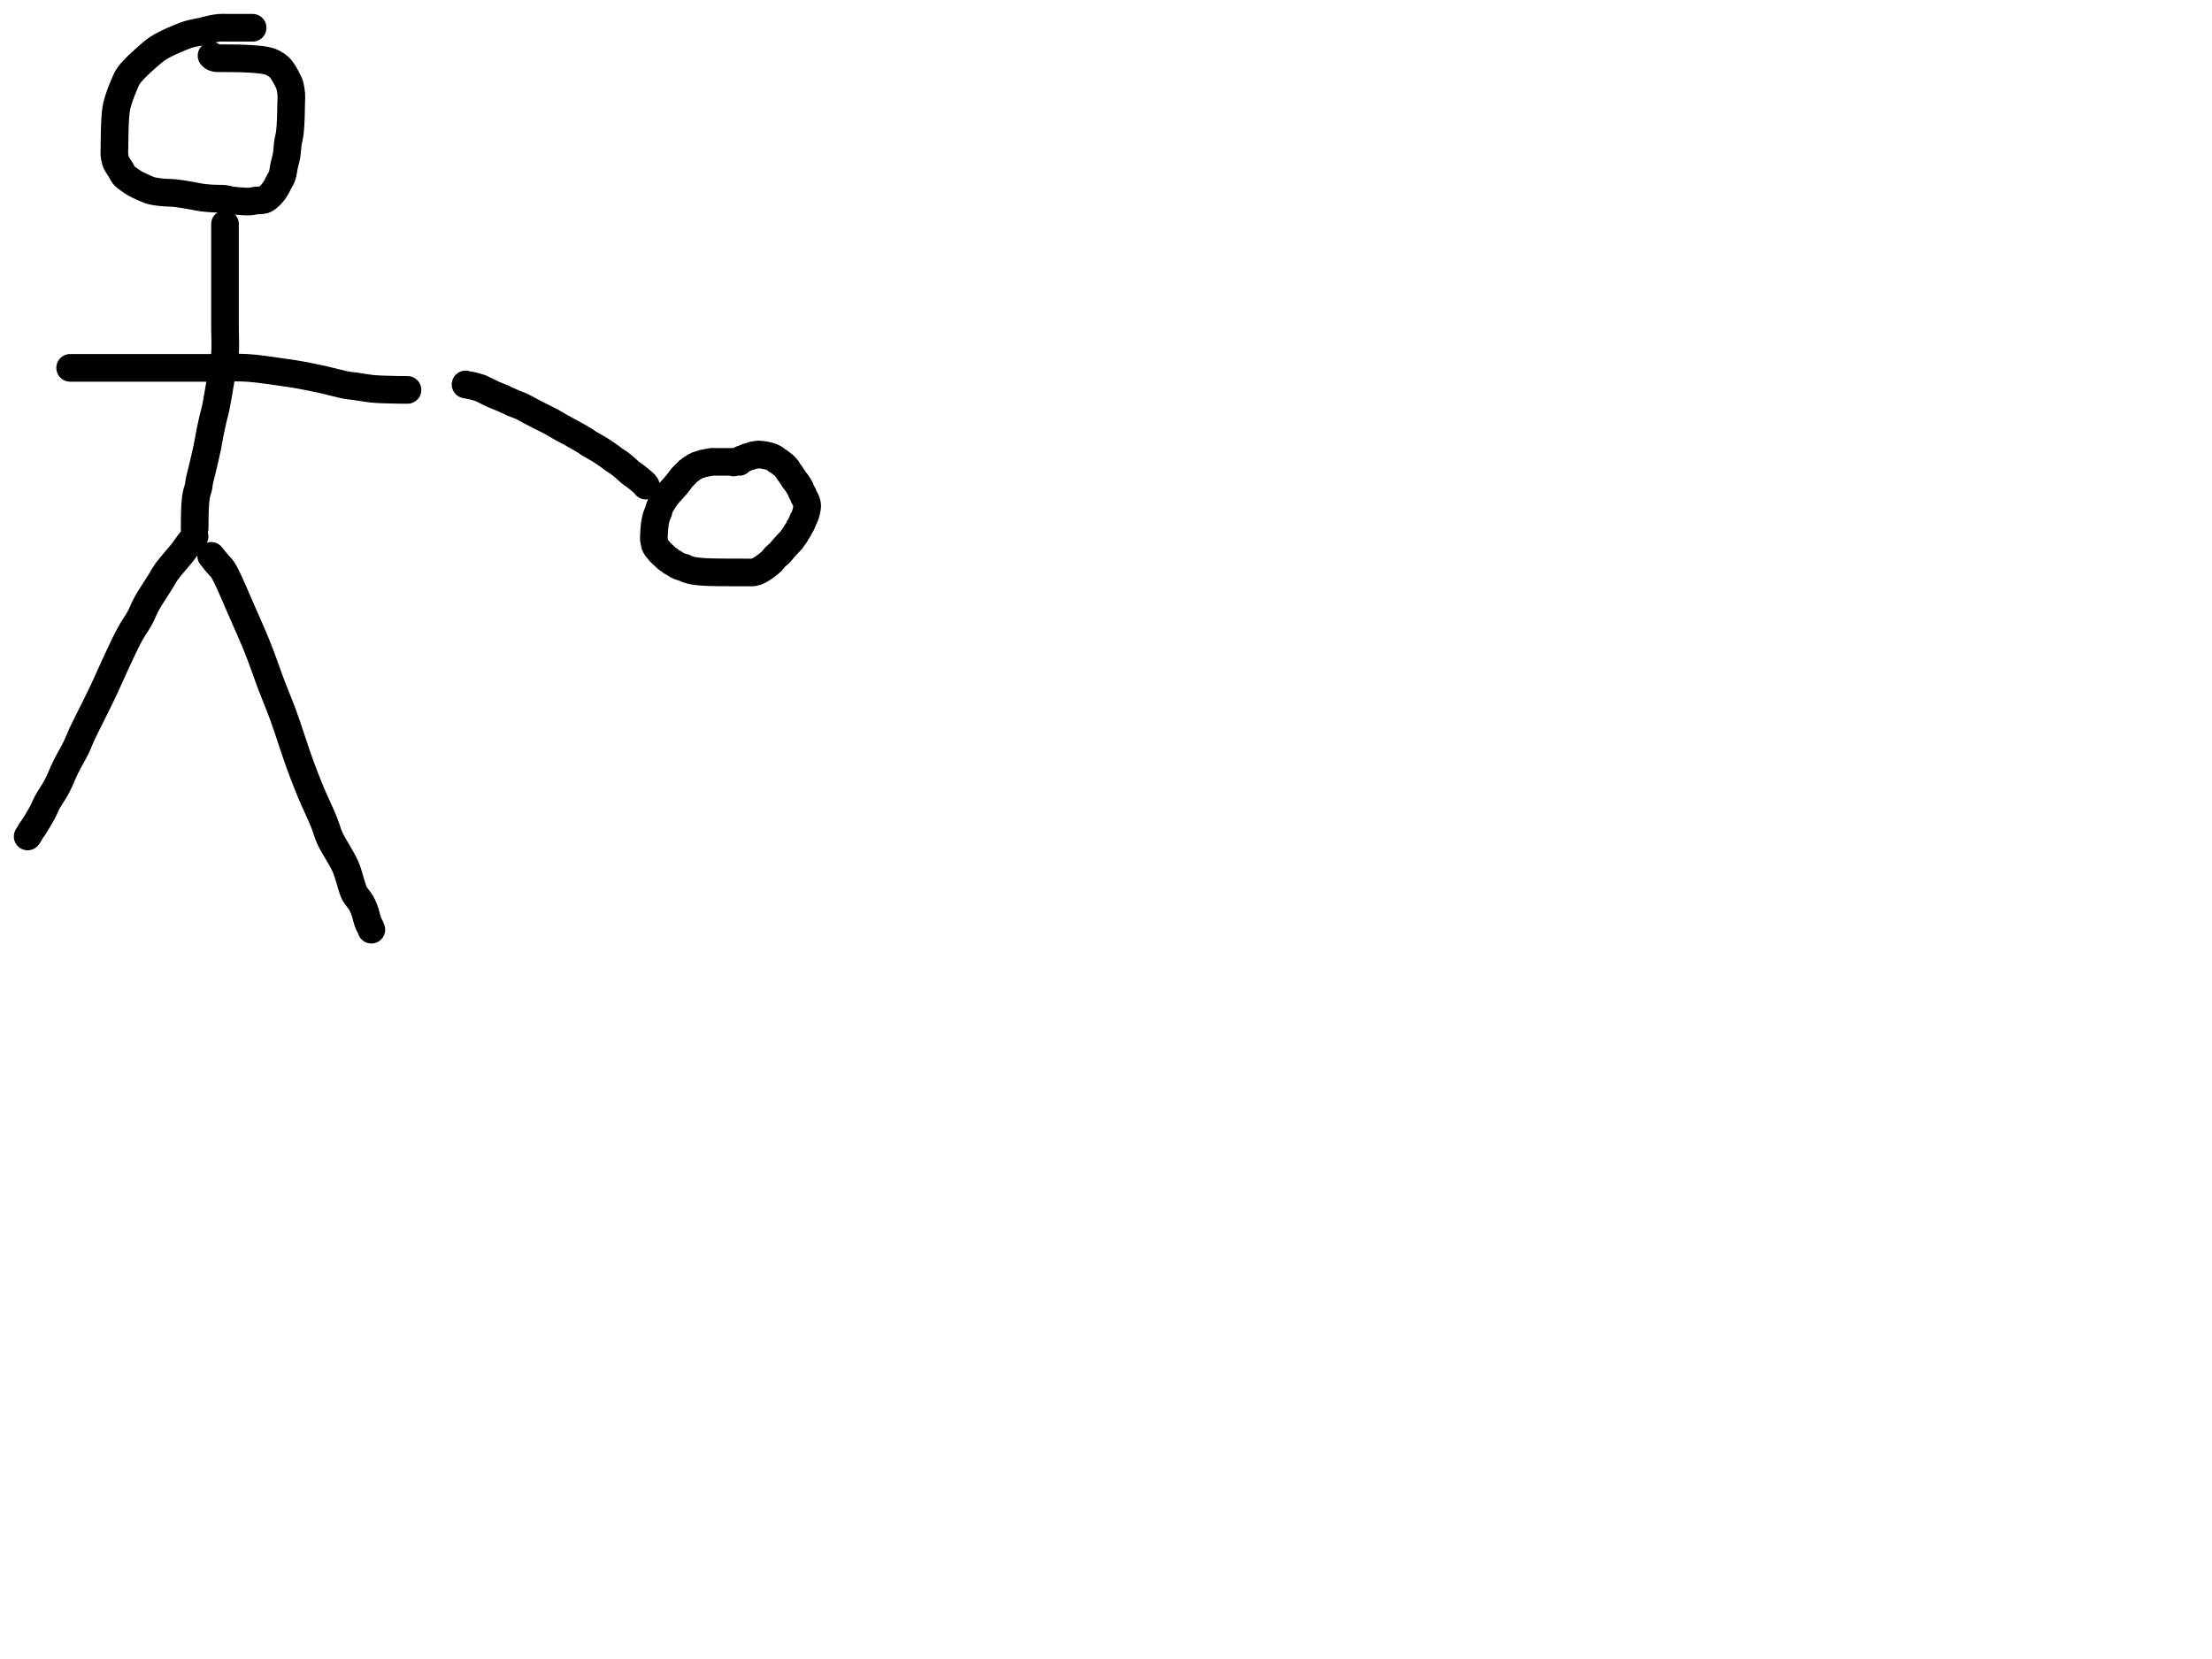 <?xml version="1.0" encoding="utf-8"?>
<!-- Generator: SketchAPI 2022.10.18.0 https://api.sketch.io -->
<svg version="1.1" xmlns="http://www.w3.org/2000/svg" xmlns:xlink="http://www.w3.org/1999/xlink" xmlns:sketchjs="https://sketch.io/dtd/" sketchjs:metadata="eyJuYW1lIjoiRHJhd2luZy5za2V0Y2hwYWQiLCJzdXJmYWNlIjp7ImlzUGFpbnQiOnRydWUsIm1ldGhvZCI6ImZpbGwiLCJibGVuZCI6Im5vcm1hbCIsImVuYWJsZWQiOnRydWUsIm9wYWNpdHkiOjEsInR5cGUiOiJjb2xvciIsImNvbG9yIjoiI2ZmZmZmZiIsImlzRmlsbCI6dHJ1ZX0sImNsaXBQYXRoIjp7ImVuYWJsZWQiOnRydWUsInN0eWxlIjp7InN0cm9rZVN0eWxlIjoiYmxhY2siLCJsaW5lV2lkdGgiOjF9fSwiZGVzY3JpcHRpb24iOiJNYWRlIHdpdGggU2tldGNocGFkIiwibWV0YWRhdGEiOnt9LCJleHBvcnREUEkiOjcyLCJleHBvcnRGb3JtYXQiOiJwbmciLCJleHBvcnRRdWFsaXR5IjowLjk1LCJ1bml0cyI6InB4Iiwid2lkdGgiOjE0NTQsImhlaWdodCI6ODMzLCJwYWdlcyI6W3sid2lkdGgiOjE0NTQsImhlaWdodCI6ODMzfV0sInV1aWQiOiI2ODU4MTcxYS1lNWM3LTQxZGItODBiZi04NTA3ZWQwNGUyZTUifQ==" width="800" height="600" viewBox="0 0 800 600">
<path style="fill: none; stroke: #000000; mix-blend-mode: source-over; stroke-dasharray: none; stroke-dashoffset: 0; stroke-linecap: round; stroke-linejoin: round; stroke-miterlimit: 4; stroke-opacity: 1; stroke-width: 10;" sketchjs:tool="pencil" d="M50.02 0.04 C50.02 0.04 50.02 0.04 50.02 0.04 50.02 0.04 49.411 0.04 49.02 0.04 48.468 0.04 47.865 0.04 47.02 0.04 45.556 0.04 42.677 0.04 41.02 0.04 39.848 0.04 39.02 -0.042 38.02 0.04 37.007 0.123 35.99 0.33 34.98 0.54 33.96 0.752 33.073 1.041 31.93 1.31 30.475 1.653 28.516 1.934 26.95 2.4 25.492 2.834 24.182 3.405 22.82 3.97 21.452 4.538 20.012 5.167 18.76 5.8 17.635 6.368 16.656 6.867 15.63 7.56 14.523 8.307 13.559 9.141 12.37 10.17 10.824 11.508 8.547 13.571 7.21 14.99 6.261 15.998 5.584 16.71 4.94 17.73 4.262 18.805 3.769 20.169 3.28 21.31 2.842 22.332 2.491 23.192 2.12 24.25 1.697 25.455 1.189 26.952 0.91 28.17 0.674 29.2 0.583 30.025 0.47 31.07 0.338 32.287 0.272 33.714 0.21 35.04 0.148 36.37 0.123 37.935 0.1 39.04 0.083 39.821 0.078 40.373 0.07 41.04 0.062 41.707 0.055 42.306 0.05 43.04 0.044 43.939 -0.046 45.139 0.04 46.04 0.111 46.792 0.268 47.51 0.44 48.09 0.573 48.539 0.682 48.811 0.91 49.25 1.245 49.895 1.93 50.789 2.38 51.52 2.789 52.185 3.005 52.867 3.51 53.45 4.071 54.098 4.966 54.661 5.67 55.17 6.3 55.625 6.825 55.988 7.52 56.38 8.344 56.845 9.37 57.31 10.32 57.73 11.276 58.153 12.184 58.612 13.24 58.91 14.411 59.241 15.699 59.395 17.06 59.55 18.604 59.725 20.373 59.677 22.03 59.85 23.703 60.025 25.379 60.325 27.05 60.6 28.725 60.875 30.491 61.297 32.07 61.5 33.463 61.679 34.707 61.737 36.03 61.81 37.357 61.884 38.911 61.803 40.02 61.94 40.828 62.04 41.407 62.271 42.09 62.39 42.75 62.505 43.246 62.577 44.05 62.65 45.326 62.765 47.73 62.969 49.02 62.89 49.852 62.839 50.314 62.635 51.06 62.54 51.955 62.426 53.248 62.531 54.03 62.29 54.6 62.114 54.964 61.841 55.41 61.51 55.912 61.137 56.406 60.626 56.86 60.12 57.331 59.596 57.757 59.066 58.18 58.41 58.685 57.626 59.182 56.527 59.62 55.69 59.994 54.976 60.371 54.489 60.65 53.7 61.013 52.671 61.135 51.234 61.41 49.97 61.696 48.656 62.12 47.298 62.34 45.96 62.556 44.648 62.543 43.337 62.73 42.02 62.921 40.68 63.3 39.408 63.48 37.99 63.678 36.428 63.743 34.687 63.82 33.03 63.897 31.37 63.911 29.612 63.94 28.04 63.966 26.633 64.081 25.278 63.99 24.04 63.91 22.954 63.702 21.764 63.5 21 63.372 20.517 63.28 20.32 63.07 19.85 62.711 19.049 61.996 17.633 61.41 16.69 60.895 15.861 60.44 15.106 59.79 14.46 59.127 13.802 58.193 13.189 57.46 12.79 56.883 12.476 56.444 12.323 55.81 12.14 55 11.906 53.999 11.739 52.97 11.6 51.763 11.437 50.106 11.352 49.01 11.28 48.234 11.229 47.684 11.207 47.02 11.18 46.354 11.153 45.754 11.136 45.02 11.12 44.121 11.101 42.752 11.089 42.02 11.08 41.597 11.075 41.411 11.073 41.02 11.07 40.468 11.066 39.572 11.064 39.02 11.06 38.629 11.057 38.353 11.052 38.02 11.05 37.687 11.048 37.358 11.093 37.02 11.05 36.662 11.005 36.183 10.876 35.93 10.77 35.782 10.708 35.713 10.657 35.6 10.57 35.458 10.46 35.16 10.14 35.16 10.14 " transform="matrix(1.0,0.0,0.0,1.0,41.349,10.0)"/>
<path style="fill: none; stroke: #000000; mix-blend-mode: source-over; stroke-dasharray: none; stroke-dashoffset: 0; stroke-linecap: round; stroke-linejoin: round; stroke-miterlimit: 4; stroke-opacity: 1; stroke-width: 10;" sketchjs:tool="pencil" d="M10.98 0 C10.98 0 10.98 0 10.98 0 10.98 0 10.98 0 10.98 0 10.98 0 10.98 1.928 10.98 3 10.98 4.238 10.98 5.667 10.98 7 10.98 8.333 10.98 9.667 10.98 11 10.98 12.333 10.98 13.481 10.98 15 10.98 17.009 10.98 19.667 10.98 22 10.98 24.333 10.98 26.52 10.98 29 10.98 31.812 10.98 35 10.98 38 10.98 41 11.228 44.007 10.98 47 10.729 50.02 10.015 52.88 9.47 56.04 8.868 59.531 8.061 64.529 7.51 67.05 7.218 68.386 6.993 68.949 6.72 70.09 6.372 71.543 5.982 73.331 5.63 75.07 5.246 76.969 4.965 78.915 4.52 81.05 4.002 83.535 3.185 86.866 2.66 89.08 2.289 90.644 1.902 91.979 1.69 93.08 1.543 93.841 1.551 94.374 1.41 95.03 1.262 95.72 0.953 96.557 0.81 97.12 0.714 97.497 0.66 97.751 0.6 98.07 0.54 98.391 0.495 98.715 0.45 99.04 0.405 99.365 0.365 99.692 0.33 100.02 0.295 100.349 0.265 100.679 0.24 101.01 0.215 101.342 0.198 101.677 0.18 102.01 0.162 102.341 0.145 102.669 0.13 103 0.115 103.332 0.102 103.609 0.09 104 0.073 104.552 0.061 105.448 0.05 106 0.042 106.391 0.035 106.667 0.03 107 0.025 107.333 0.023 107.667 0.02 108 0.017 108.333 0.013 108.667 0.01 109 0.007 109.333 0 110 0 110 " transform="matrix(1.0,0.0,0.0,1.0,70.391,81.037)"/>
<path style="fill: none; stroke: #000000; mix-blend-mode: source-over; stroke-dasharray: none; stroke-dashoffset: 0; stroke-linecap: round; stroke-linejoin: round; stroke-miterlimit: 4; stroke-opacity: 1; stroke-width: 10;" sketchjs:tool="pencil" d="M60.37 0 C60.37 0 60.37 0 60.37 0 60.37 0 60.37 0 60.37 0 60.37 0 58.938 1.745 58.24 2.66 57.524 3.6 57.031 4.404 56.13 5.57 54.687 7.437 51.74 10.64 50.28 12.68 49.267 14.095 48.875 14.961 47.95 16.45 46.601 18.622 44.255 22.084 42.96 24.45 41.984 26.234 41.569 27.604 40.66 29.29 39.607 31.243 38.22 33.065 36.93 35.44 35.259 38.515 33.299 42.843 31.68 46.3 30.217 49.424 28.974 52.372 27.61 55.27 26.31 58.03 25.006 60.627 23.69 63.3 22.373 65.974 20.81 68.949 19.71 71.31 18.857 73.143 18.418 74.473 17.56 76.25 16.511 78.422 14.95 80.981 13.78 83.35 12.642 85.654 11.783 88.062 10.62 90.27 9.49 92.416 7.806 94.749 6.92 96.43 6.336 97.538 6.11 98.312 5.62 99.27 5.095 100.297 4.461 101.361 3.85 102.39 3.238 103.421 2.464 104.688 1.95 105.45 1.631 105.923 1.343 106.225 1.13 106.57 0.963 106.841 0.899 107.055 0.74 107.33 0.539 107.678 0 108.48 0 108.48 " transform="matrix(1.0,0.0,0.0,1.0,10.0,194.037)"/>
<path style="fill: none; stroke: #000000; mix-blend-mode: source-over; stroke-dasharray: none; stroke-dashoffset: 0; stroke-linecap: round; stroke-linejoin: round; stroke-miterlimit: 4; stroke-opacity: 1; stroke-width: 10;" sketchjs:tool="pencil" d="M0 0 C0 0 0 0 0 0 0 0 1.432 1.834 2.13 2.66 2.764 3.41 3.445 3.988 4 4.76 4.577 5.563 4.893 6.183 5.51 7.4 6.784 9.914 8.976 15.138 10.78 19.26 12.734 23.726 14.937 28.566 16.81 33.25 18.66 37.876 20.337 42.934 21.96 47.19 23.341 50.813 24.489 53.368 25.9 57.21 27.772 62.309 30.17 70.056 32.03 75.16 33.431 79.006 34.509 81.79 35.92 85.2 37.415 88.812 39.526 93.118 40.79 96.25 41.705 98.515 41.969 99.979 42.97 102.18 44.328 105.165 47.165 109.139 48.56 112.37 49.73 115.08 50.451 118.394 51.08 120.15 51.407 121.063 51.488 121.467 51.89 122.21 52.436 123.22 53.601 124.371 54.26 125.55 54.912 126.716 55.488 128.208 55.83 129.24 56.066 129.951 56.093 130.46 56.28 131.09 56.481 131.768 56.756 132.583 57.01 133.17 57.207 133.624 57.458 133.977 57.62 134.34 57.755 134.642 57.94 135.19 57.94 135.19 " transform="matrix(1.0,0.0,0.0,1.0,76.37,201.037)"/>
<path style="fill: none; stroke: #000000; mix-blend-mode: source-over; stroke-dasharray: none; stroke-dashoffset: 0; stroke-linecap: round; stroke-linejoin: round; stroke-miterlimit: 4; stroke-opacity: 1; stroke-width: 10;" sketchjs:tool="pencil" d="M0 0.11 C0 0.11 0 0.11 0 0.11 0 0.11 0 0.11 0 0.11 0 0.11 1.266 0.11 2 0.11 2.899 0.11 4.268 0.11 5 0.11 5.423 0.11 5.516 0.11 6 0.11 7.28 0.11 10.589 0.11 13 0.11 15.578 0.11 18.333 0.11 21 0.11 23.667 0.11 26.011 0.11 29 0.11 32.81 0.11 37.848 0.11 42 0.11 45.82 0.11 49.333 0.11 53 0.11 56.667 0.11 60.187 -0.126 64 0.11 68.165 0.368 73.511 1.243 77.02 1.73 79.409 2.061 80.829 2.256 83.03 2.65 85.74 3.135 89.144 3.854 92.06 4.5 94.818 5.111 98.056 6.05 100.08 6.41 101.293 6.626 101.868 6.605 103.02 6.76 104.67 6.982 107.229 7.469 109.03 7.66 110.489 7.815 111.682 7.85 113.01 7.91 114.339 7.97 115.897 7.994 117 8.02 117.781 8.039 118.448 8.052 119 8.06 119.391 8.066 119.667 8.067 120 8.07 120.333 8.073 120.667 8.078 121 8.08 121.333 8.082 122 8.08 122 8.08 " transform="matrix(1.0,0.0,0.0,1.0,25.37,132.931)"/>
<path style="fill: none; stroke: #000000; mix-blend-mode: source-over; stroke-dasharray: none; stroke-dashoffset: 0; stroke-linecap: round; stroke-linejoin: round; stroke-miterlimit: 4; stroke-opacity: 1; stroke-width: 10;" sketchjs:tool="pencil" d="M0 0 C0 0 0 0 0 0 0 0 0.071 0.029 0.15 0.05 0.428 0.123 1.353 0.257 2.06 0.42 2.959 0.627 4.333 0.956 5.1 1.23 5.59 1.405 5.765 1.524 6.27 1.76 7.213 2.2 9.056 3.15 10.3 3.7 11.344 4.161 12.173 4.427 13.22 4.88 14.466 5.419 16.021 6.218 17.27 6.75 18.321 7.198 19.227 7.447 20.21 7.9 21.254 8.381 22.239 8.997 23.35 9.58 24.596 10.234 26.001 10.951 27.33 11.63 28.658 12.308 30.084 12.975 31.32 13.65 32.429 14.255 33.318 14.852 34.42 15.47 35.648 16.159 36.973 16.807 38.36 17.58 39.944 18.462 42.326 19.818 43.4 20.5 43.924 20.833 44.039 20.973 44.54 21.29 45.438 21.858 47.108 22.701 48.4 23.51 49.767 24.366 51.589 25.634 52.52 26.31 53.015 26.669 53.206 26.869 53.63 27.17 54.162 27.547 54.85 27.914 55.48 28.37 56.19 28.883 56.948 29.516 57.66 30.12 58.375 30.726 59.073 31.451 59.76 32 60.367 32.484 61.03 32.88 61.55 33.27 61.966 33.582 62.288 33.843 62.65 34.14 63.012 34.437 63.367 34.742 63.72 35.05 64.074 35.359 64.506 35.699 64.77 35.99 64.962 36.202 65.21 36.59 65.21 36.59 65.21 36.59 65.21 36.59 65.21 36.59 65.21 36.59 65.21 36.59 65.21 36.59 " transform="matrix(1.0,0.0,0.0,1.0,168.37,139.037)"/>
<path style="fill: none; stroke: #000000; mix-blend-mode: source-over; stroke-dasharray: none; stroke-dashoffset: 0; stroke-linecap: round; stroke-linejoin: round; stroke-miterlimit: 4; stroke-opacity: 1; stroke-width: 10;" sketchjs:tool="pencil" d="M30.92 2.69 C30.92 2.69 30.92 2.69 30.92 2.69 30.92 2.69 30.92 2.69 30.92 2.69 30.92 2.69 30.253 2.69 29.92 2.69 29.587 2.69 29.343 2.69 28.92 2.69 28.188 2.69 26.819 2.69 25.92 2.69 25.186 2.69 24.587 2.69 23.92 2.69 23.253 2.69 22.472 2.69 21.92 2.69 21.529 2.69 21.311 2.651 20.92 2.69 20.354 2.746 19.421 3.001 18.86 3.1 18.474 3.168 18.216 3.165 17.88 3.25 17.508 3.344 17.094 3.546 16.73 3.66 16.408 3.761 16.037 3.812 15.81 3.91 15.663 3.974 15.611 4.046 15.47 4.12 15.261 4.231 14.878 4.347 14.66 4.48 14.492 4.582 14.411 4.7 14.25 4.81 14.048 4.947 13.733 5.071 13.53 5.22 13.357 5.347 13.258 5.499 13.09 5.63 12.898 5.78 12.62 5.902 12.43 6.06 12.259 6.202 12.166 6.337 11.99 6.52 11.726 6.794 11.33 7.201 11 7.54 10.67 7.878 10.262 8.241 10.01 8.55 9.824 8.778 9.752 8.95 9.58 9.19 9.348 9.513 9.02 9.935 8.73 10.3 8.44 10.665 8.144 11.024 7.84 11.38 7.534 11.738 7.215 12.09 6.9 12.44 6.585 12.789 6.27 13.135 5.95 13.48 5.63 13.825 5.228 14.194 4.98 14.51 4.795 14.745 4.722 14.924 4.55 15.17 4.321 15.498 3.927 15.946 3.71 16.29 3.542 16.558 3.48 16.769 3.32 17.04 3.116 17.385 2.758 17.828 2.56 18.18 2.402 18.461 2.3 18.696 2.19 18.97 2.076 19.252 1.979 19.551 1.89 19.85 1.799 20.154 1.763 20.457 1.65 20.78 1.52 21.153 1.271 21.583 1.13 21.95 1.01 22.264 0.925 22.538 0.84 22.84 0.754 23.145 0.685 23.456 0.62 23.77 0.554 24.089 0.502 24.415 0.45 24.74 0.398 25.065 0.348 25.393 0.31 25.72 0.272 26.046 0.248 26.372 0.22 26.7 0.192 27.032 0.163 27.367 0.14 27.7 0.117 28.031 0.097 28.359 0.08 28.69 0.063 29.022 0.052 29.357 0.04 29.69 0.028 30.023 -0.022 30.353 0.01 30.69 0.044 31.043 0.18 31.411 0.25 31.76 0.316 32.09 0.347 32.508 0.42 32.73 0.461 32.855 0.49 32.888 0.56 33.01 0.706 33.266 1.067 33.874 1.3 34.16 1.46 34.356 1.617 34.44 1.76 34.61 1.915 34.794 2.03 35.048 2.19 35.23 2.341 35.402 2.494 35.501 2.69 35.68 2.973 35.939 3.379 36.317 3.72 36.64 4.062 36.964 4.426 37.37 4.74 37.62 4.974 37.806 5.154 37.878 5.4 38.05 5.728 38.279 6.176 38.673 6.52 38.89 6.788 39.058 6.999 39.12 7.27 39.28 7.615 39.484 8.058 39.842 8.41 40.04 8.691 40.198 8.926 40.3 9.2 40.41 9.482 40.524 9.781 40.621 10.08 40.71 10.384 40.801 10.784 40.855 11.01 40.95 11.154 41.01 11.202 41.079 11.34 41.15 11.549 41.257 11.878 41.395 12.16 41.5 12.451 41.609 12.756 41.705 13.06 41.79 13.366 41.875 13.676 41.947 13.99 42.01 14.309 42.074 14.635 42.122 14.96 42.17 15.285 42.218 15.612 42.262 15.94 42.3 16.269 42.338 16.6 42.372 16.93 42.4 17.26 42.428 17.589 42.448 17.92 42.47 18.252 42.492 18.587 42.513 18.92 42.53 19.253 42.547 19.587 42.558 19.92 42.57 20.253 42.582 20.587 42.592 20.92 42.6 21.253 42.608 21.587 42.613 21.92 42.62 22.253 42.627 22.587 42.635 22.92 42.64 23.253 42.645 23.587 42.647 23.92 42.65 24.253 42.653 24.587 42.657 24.92 42.66 25.253 42.663 25.587 42.668 25.92 42.67 26.253 42.672 26.587 42.668 26.92 42.67 27.253 42.672 27.587 42.678 27.92 42.68 28.253 42.682 28.587 42.68 28.92 42.68 29.253 42.68 29.529 42.679 29.92 42.68 30.472 42.681 31.368 42.689 31.92 42.69 32.311 42.691 32.587 42.69 32.92 42.69 33.253 42.69 33.587 42.69 33.92 42.69 34.253 42.69 34.587 42.69 34.92 42.69 35.253 42.69 35.735 42.72 35.92 42.69 35.993 42.678 35.998 42.661 36.07 42.64 36.247 42.589 36.677 42.519 37 42.41 37.373 42.284 37.787 42.096 38.17 41.9 38.564 41.698 38.95 41.455 39.33 41.21 39.714 40.962 40.09 40.695 40.46 40.42 40.833 40.142 41.198 39.847 41.56 39.55 41.922 39.253 42.267 39.006 42.63 38.64 43.077 38.189 43.501 37.504 44 37 44.498 36.497 45.259 35.995 45.62 35.62 45.831 35.401 45.892 35.268 46.07 35.05 46.318 34.747 46.672 34.333 46.98 33.98 47.289 33.626 47.604 33.278 47.92 32.93 48.237 32.581 48.558 32.234 48.88 31.89 49.201 31.547 49.602 31.185 49.85 30.87 50.036 30.633 50.107 30.448 50.28 30.2 50.508 29.873 50.904 29.432 51.12 29.09 51.289 28.823 51.35 28.611 51.51 28.34 51.714 27.995 52.072 27.554 52.27 27.2 52.429 26.916 52.486 26.686 52.64 26.4 52.83 26.046 53.163 25.607 53.35 25.25 53.503 24.959 53.604 24.712 53.71 24.43 53.818 24.142 53.88 23.765 53.99 23.54 54.065 23.386 54.154 23.327 54.24 23.18 54.362 22.972 54.508 22.663 54.62 22.39 54.735 22.11 54.831 21.817 54.92 21.52 55.011 21.217 55.088 20.903 55.16 20.59 55.232 20.276 55.295 19.96 55.35 19.64 55.405 19.317 55.491 18.988 55.49 18.66 55.489 18.328 55.425 18.001 55.34 17.66 55.246 17.286 55.097 16.889 54.93 16.51 54.756 16.115 54.474 15.704 54.31 15.34 54.174 15.039 54.128 14.791 53.99 14.49 53.823 14.126 53.52 13.683 53.35 13.32 53.21 13.022 53.161 12.778 53.02 12.48 52.849 12.117 52.605 11.692 52.37 11.31 52.132 10.922 51.869 10.542 51.6 10.17 51.329 9.796 51.049 9.491 50.75 9.07 50.372 8.537 49.913 7.747 49.54 7.21 49.244 6.784 48.925 6.434 48.71 6.09 48.543 5.822 48.465 5.548 48.32 5.34 48.2 5.168 48.09 5.083 47.93 4.91 47.68 4.64 47.258 4.141 46.96 3.88 46.743 3.69 46.58 3.615 46.35 3.44 46.037 3.202 45.596 2.796 45.26 2.57 45 2.395 44.734 2.311 44.53 2.16 44.358 2.033 44.266 1.881 44.1 1.75 43.907 1.599 43.667 1.451 43.43 1.32 43.182 1.183 42.914 1.06 42.64 0.95 42.358 0.836 42.059 0.738 41.76 0.65 41.456 0.561 41.144 0.488 40.83 0.42 40.511 0.351 40.184 0.293 39.86 0.24 39.537 0.187 39.215 0.14 38.89 0.1 38.562 0.06 38.03 -0.004 37.9 0 37.868 0.001 37.872 0.005 37.84 0.01 37.711 0.032 37.195 0.13 36.87 0.18 36.545 0.23 36.106 0.246 35.89 0.31 35.776 0.344 35.751 0.385 35.64 0.43 35.438 0.511 35.06 0.632 34.76 0.72 34.453 0.81 34.145 0.847 33.82 0.96 33.448 1.09 33.025 1.341 32.66 1.48 32.347 1.599 32.082 1.633 31.77 1.76 31.401 1.91 30.966 2.193 30.6 2.35 30.293 2.482 30.026 2.567 29.73 2.66 29.429 2.754 28.81 2.91 28.81 2.91 " transform="matrix(1.0,0.0,0.0,1.0,236.455,164.347)"/>
</svg>
